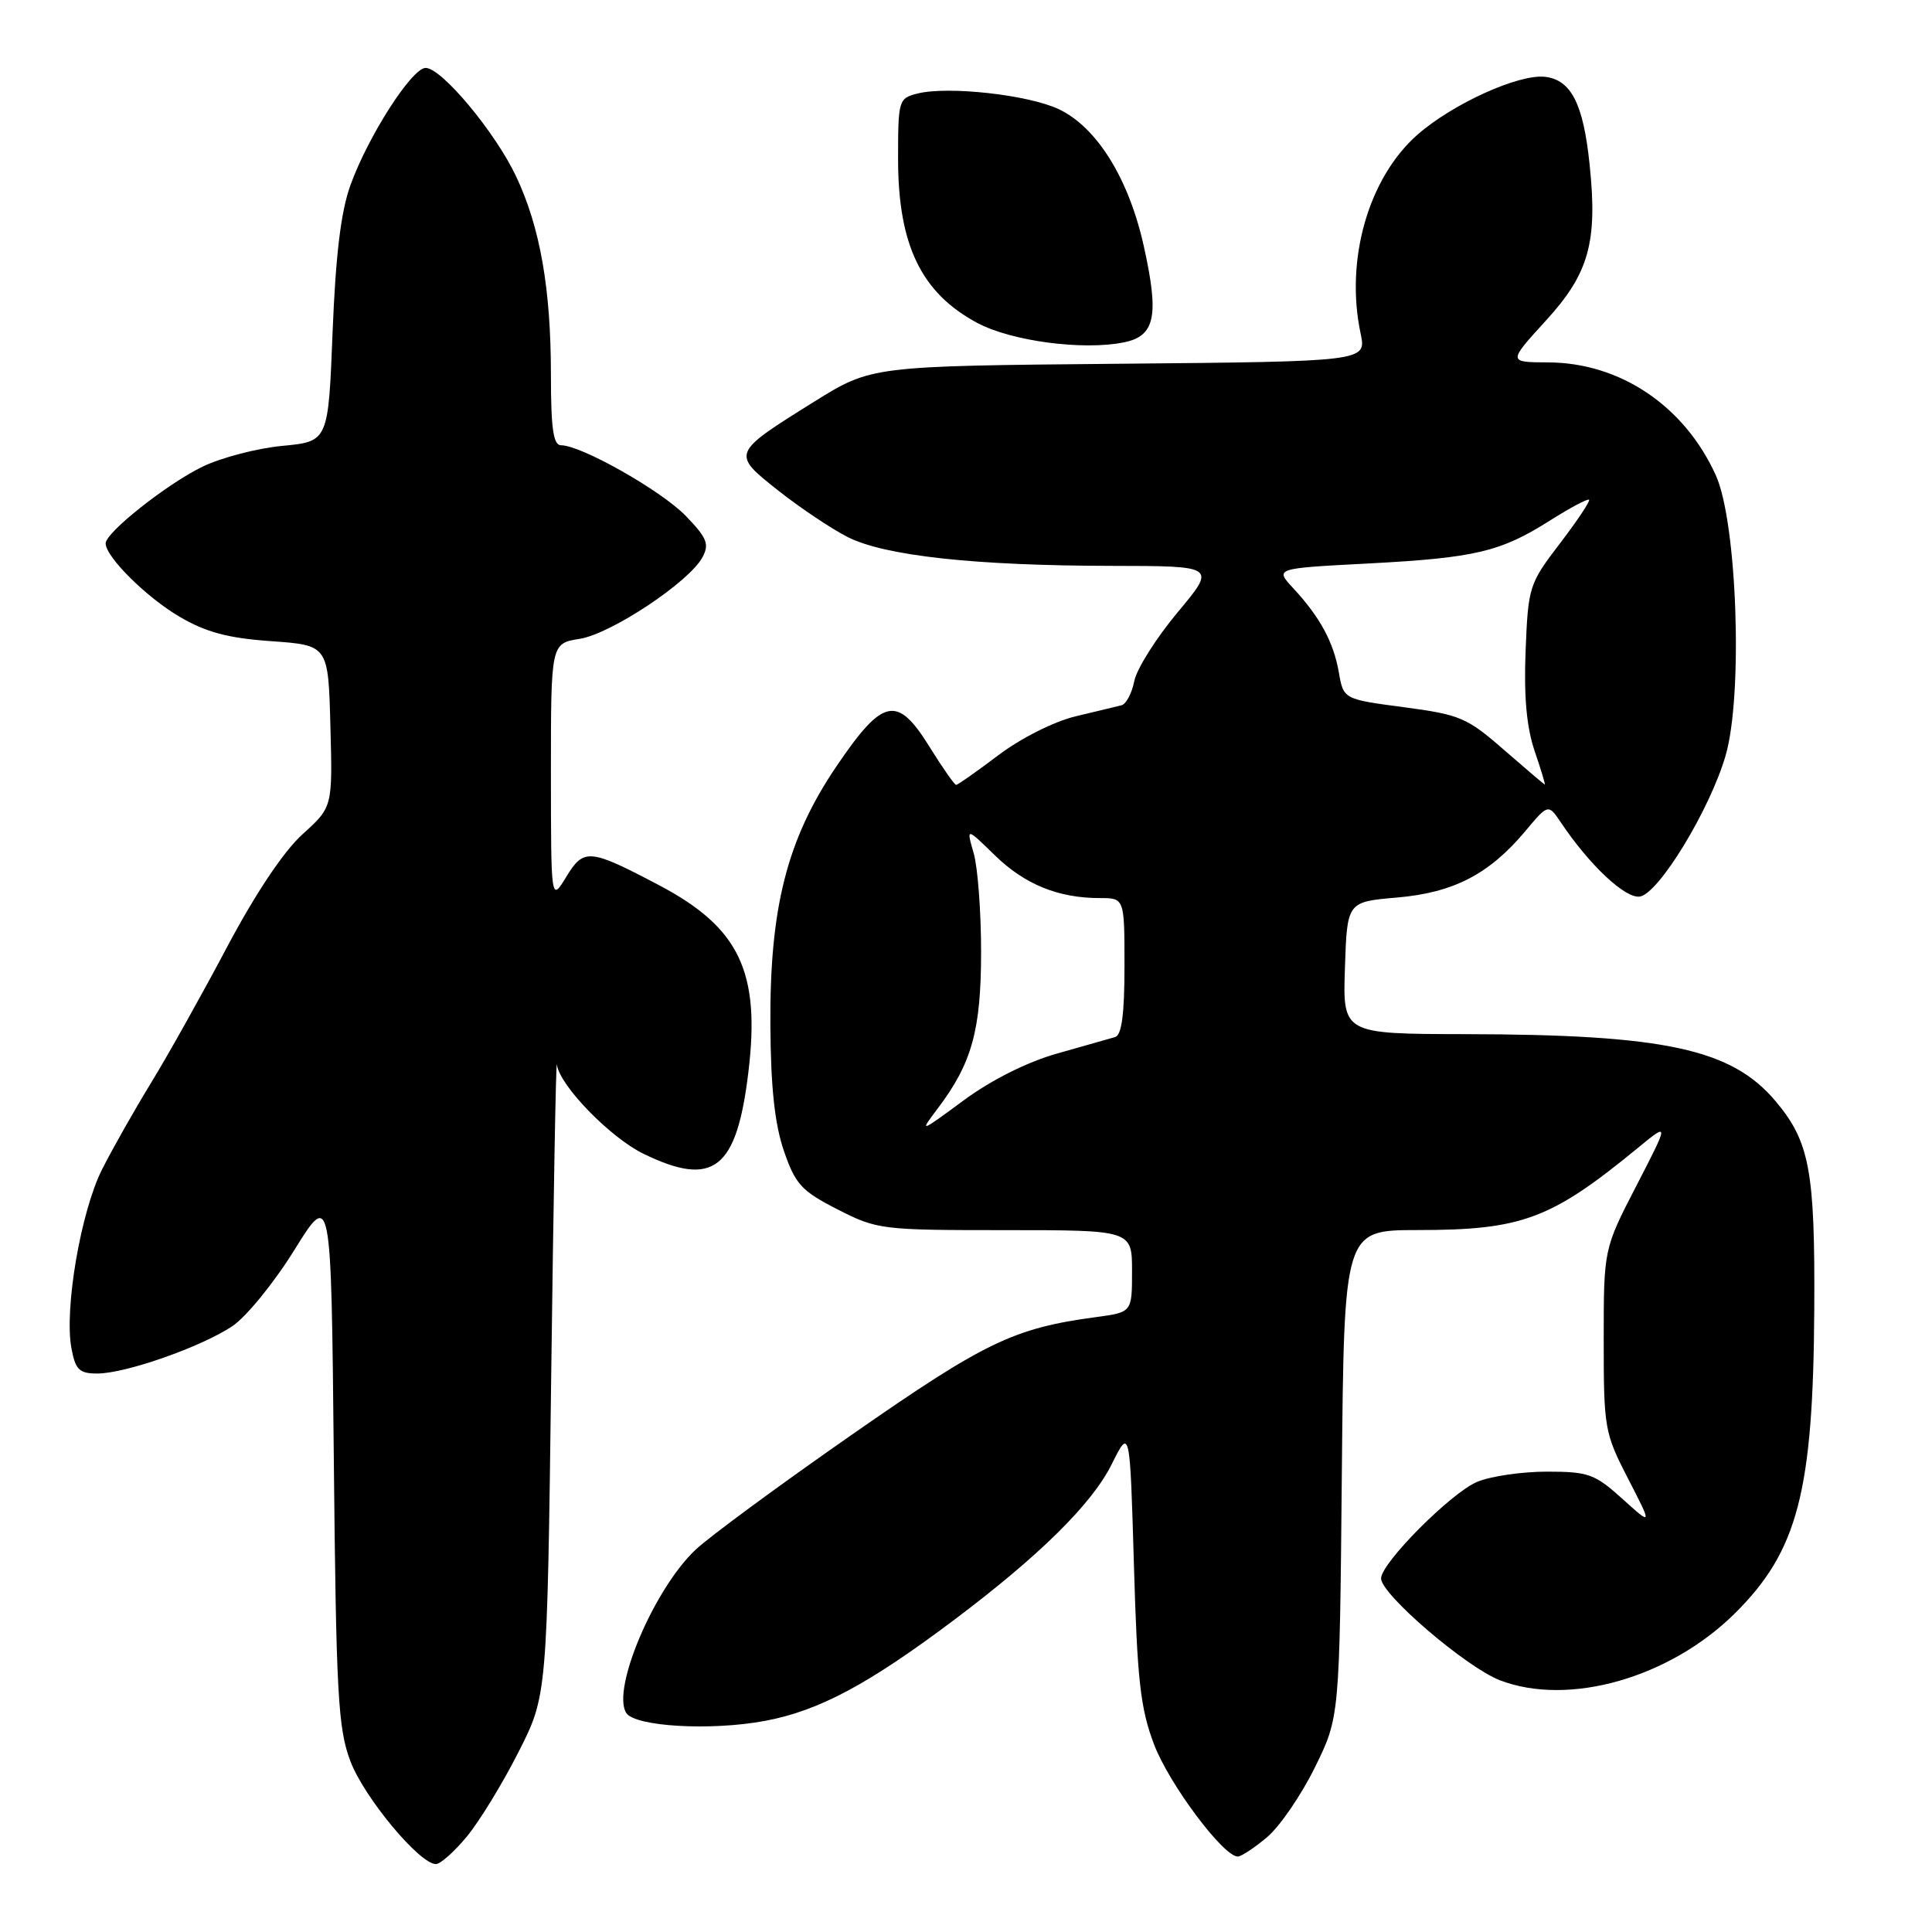 <?xml version="1.0" encoding="UTF-8" standalone="no"?>
<!DOCTYPE svg PUBLIC "-//W3C//DTD SVG 1.1//EN" "http://www.w3.org/Graphics/SVG/1.1/DTD/svg11.dtd" >
<svg xmlns="http://www.w3.org/2000/svg" xmlns:xlink="http://www.w3.org/1999/xlink" version="1.1" viewBox="0 0 256 256">
 <g >
 <path fill="currentColor"
d=" M 61.87 243.34 C 63.53 241.33 66.60 236.31 68.69 232.18 C 72.50 224.69 72.50 224.69 73.04 182.09 C 73.34 158.67 73.67 140.21 73.79 141.07 C 74.16 143.86 80.89 150.77 85.32 152.91 C 94.53 157.37 97.61 154.97 99.16 142.10 C 100.78 128.76 97.98 122.90 87.30 117.28 C 78.09 112.43 77.36 112.37 75.03 116.19 C 73.01 119.50 73.01 119.50 73.00 102.38 C 73.00 85.26 73.00 85.26 76.81 84.65 C 80.99 83.98 91.33 77.11 93.08 73.84 C 94.02 72.10 93.68 71.27 90.86 68.35 C 87.61 65.00 77.01 59.00 74.34 59.00 C 73.32 59.00 73.00 56.80 73.00 49.68 C 73.00 38.26 71.57 30.11 68.39 23.38 C 65.63 17.52 58.52 9.00 56.40 9.00 C 54.58 9.00 48.78 18.04 46.44 24.52 C 45.17 28.03 44.48 33.77 44.07 44.00 C 43.50 58.50 43.50 58.50 37.41 59.08 C 34.06 59.40 29.30 60.64 26.83 61.84 C 22.13 64.12 14.00 70.55 14.00 72.00 C 14.00 73.79 19.41 79.16 23.81 81.73 C 27.30 83.78 30.22 84.56 35.95 84.96 C 43.50 85.50 43.50 85.50 43.78 96.22 C 44.07 106.94 44.07 106.94 40.09 110.54 C 37.59 112.80 33.87 118.36 30.09 125.48 C 26.79 131.72 22.29 139.76 20.09 143.36 C 17.89 146.95 14.94 152.15 13.54 154.92 C 10.71 160.51 8.49 173.46 9.47 178.68 C 10.00 181.50 10.51 182.00 12.89 182.00 C 16.63 182.00 26.63 178.49 30.78 175.73 C 32.62 174.50 36.32 169.96 39.00 165.64 C 43.88 157.78 43.88 157.78 44.23 193.14 C 44.54 224.56 44.79 229.04 46.43 233.37 C 48.24 238.16 55.59 247.00 57.76 247.00 C 58.36 247.00 60.21 245.35 61.87 243.34 Z  M 167.89 243.44 C 169.57 242.03 172.41 237.88 174.22 234.21 C 177.50 227.55 177.50 227.55 177.80 195.27 C 178.10 163.00 178.10 163.00 187.80 162.99 C 201.68 162.99 205.51 161.56 217.03 152.10 C 221.18 148.69 221.18 148.69 216.84 157.10 C 212.50 165.50 212.50 165.50 212.50 177.58 C 212.50 189.24 212.61 189.89 215.73 195.93 C 218.95 202.19 218.95 202.19 214.97 198.60 C 211.33 195.31 210.48 195.00 204.97 195.00 C 201.65 195.00 197.49 195.61 195.72 196.36 C 192.25 197.82 183.00 207.12 183.00 209.15 C 183.00 211.26 194.29 220.93 198.76 222.65 C 207.87 226.14 221.22 222.34 229.86 213.80 C 238.21 205.53 240.26 197.69 240.40 173.50 C 240.51 155.13 239.79 151.29 235.29 145.93 C 229.45 138.99 220.64 137.08 194.21 137.03 C 177.92 137.00 177.92 137.00 178.21 128.25 C 178.50 119.50 178.50 119.50 185.09 118.93 C 192.58 118.29 197.29 115.86 202.07 110.18 C 205.15 106.50 205.15 106.50 206.83 108.99 C 210.62 114.64 215.36 119.09 217.28 118.80 C 219.79 118.42 226.57 107.28 228.65 100.12 C 230.98 92.12 230.18 69.23 227.36 62.99 C 223.21 53.80 214.69 48.06 205.15 48.02 C 199.80 48.00 199.80 48.00 204.84 42.48 C 210.55 36.24 211.71 32.09 210.63 21.78 C 209.80 13.75 208.18 10.58 204.73 10.18 C 201.24 9.78 192.50 13.75 187.83 17.84 C 181.32 23.56 178.21 34.43 180.29 44.20 C 181.07 47.90 181.07 47.90 148.27 48.20 C 115.47 48.50 115.47 48.50 107.86 53.24 C 96.90 60.08 96.90 60.08 103.12 65.00 C 106.00 67.28 110.13 70.04 112.28 71.14 C 117.18 73.65 129.18 74.96 147.34 74.98 C 161.17 75.00 161.17 75.00 156.03 81.15 C 153.20 84.54 150.62 88.63 150.30 90.24 C 149.98 91.85 149.22 93.30 148.61 93.45 C 148.00 93.60 145.26 94.27 142.51 94.92 C 139.66 95.61 135.28 97.81 132.30 100.06 C 129.43 102.23 126.91 104.00 126.69 104.00 C 126.48 104.00 124.88 101.72 123.15 98.93 C 118.87 92.04 116.99 92.45 110.80 101.59 C 104.28 111.23 101.97 120.30 102.08 135.91 C 102.13 144.09 102.66 148.97 103.87 152.50 C 105.40 156.94 106.20 157.81 110.98 160.25 C 116.22 162.93 116.80 163.00 133.18 163.00 C 150.00 163.00 150.00 163.00 150.00 168.44 C 150.00 173.88 150.00 173.88 145.25 174.52 C 134.32 175.99 130.53 177.81 112.91 190.08 C 103.33 196.75 94.00 203.62 92.16 205.35 C 86.67 210.53 81.03 223.81 82.97 226.96 C 84.11 228.79 94.21 229.37 101.40 228.02 C 108.56 226.67 115.09 223.17 126.50 214.59 C 137.77 206.11 144.68 199.28 147.29 194.05 C 149.72 189.17 149.72 189.17 150.25 207.33 C 150.69 222.65 151.11 226.39 152.92 231.15 C 154.91 236.38 162.09 246.00 164.01 246.00 C 164.47 246.00 166.22 244.85 167.89 243.44 Z  M 148.89 45.37 C 153.07 44.54 153.62 41.89 151.56 32.62 C 149.57 23.66 145.35 16.87 140.30 14.47 C 136.27 12.56 125.62 11.38 121.59 12.39 C 119.07 13.02 119.00 13.27 119.00 21.05 C 119.00 32.47 122.07 38.82 129.50 42.79 C 134.00 45.20 143.47 46.46 148.89 45.37 Z  M 124.29 146.83 C 128.79 140.87 130.00 136.47 130.00 126.12 C 130.00 120.82 129.56 114.94 129.02 113.06 C 128.03 109.63 128.03 109.63 131.82 113.33 C 135.78 117.19 140.22 119.00 145.74 119.00 C 149.00 119.00 149.00 119.00 149.00 128.03 C 149.00 134.40 148.63 137.17 147.75 137.42 C 147.06 137.61 143.61 138.59 140.07 139.60 C 136.11 140.72 131.36 143.10 127.71 145.79 C 121.81 150.14 121.79 150.14 124.29 146.83 Z  M 199.26 99.34 C 194.40 95.09 193.45 94.69 186.02 93.71 C 178.02 92.65 178.02 92.65 177.40 89.07 C 176.70 85.07 174.89 81.74 171.33 77.91 C 168.93 75.31 168.93 75.31 181.21 74.67 C 195.49 73.92 198.82 73.13 205.40 68.96 C 208.06 67.28 210.38 66.04 210.56 66.22 C 210.73 66.40 208.99 69.01 206.69 72.02 C 202.61 77.35 202.49 77.74 202.15 86.24 C 201.91 92.28 202.28 96.36 203.34 99.49 C 204.19 101.97 204.79 103.98 204.69 103.96 C 204.59 103.93 202.14 101.85 199.26 99.34 Z "/>
</g>
</svg>